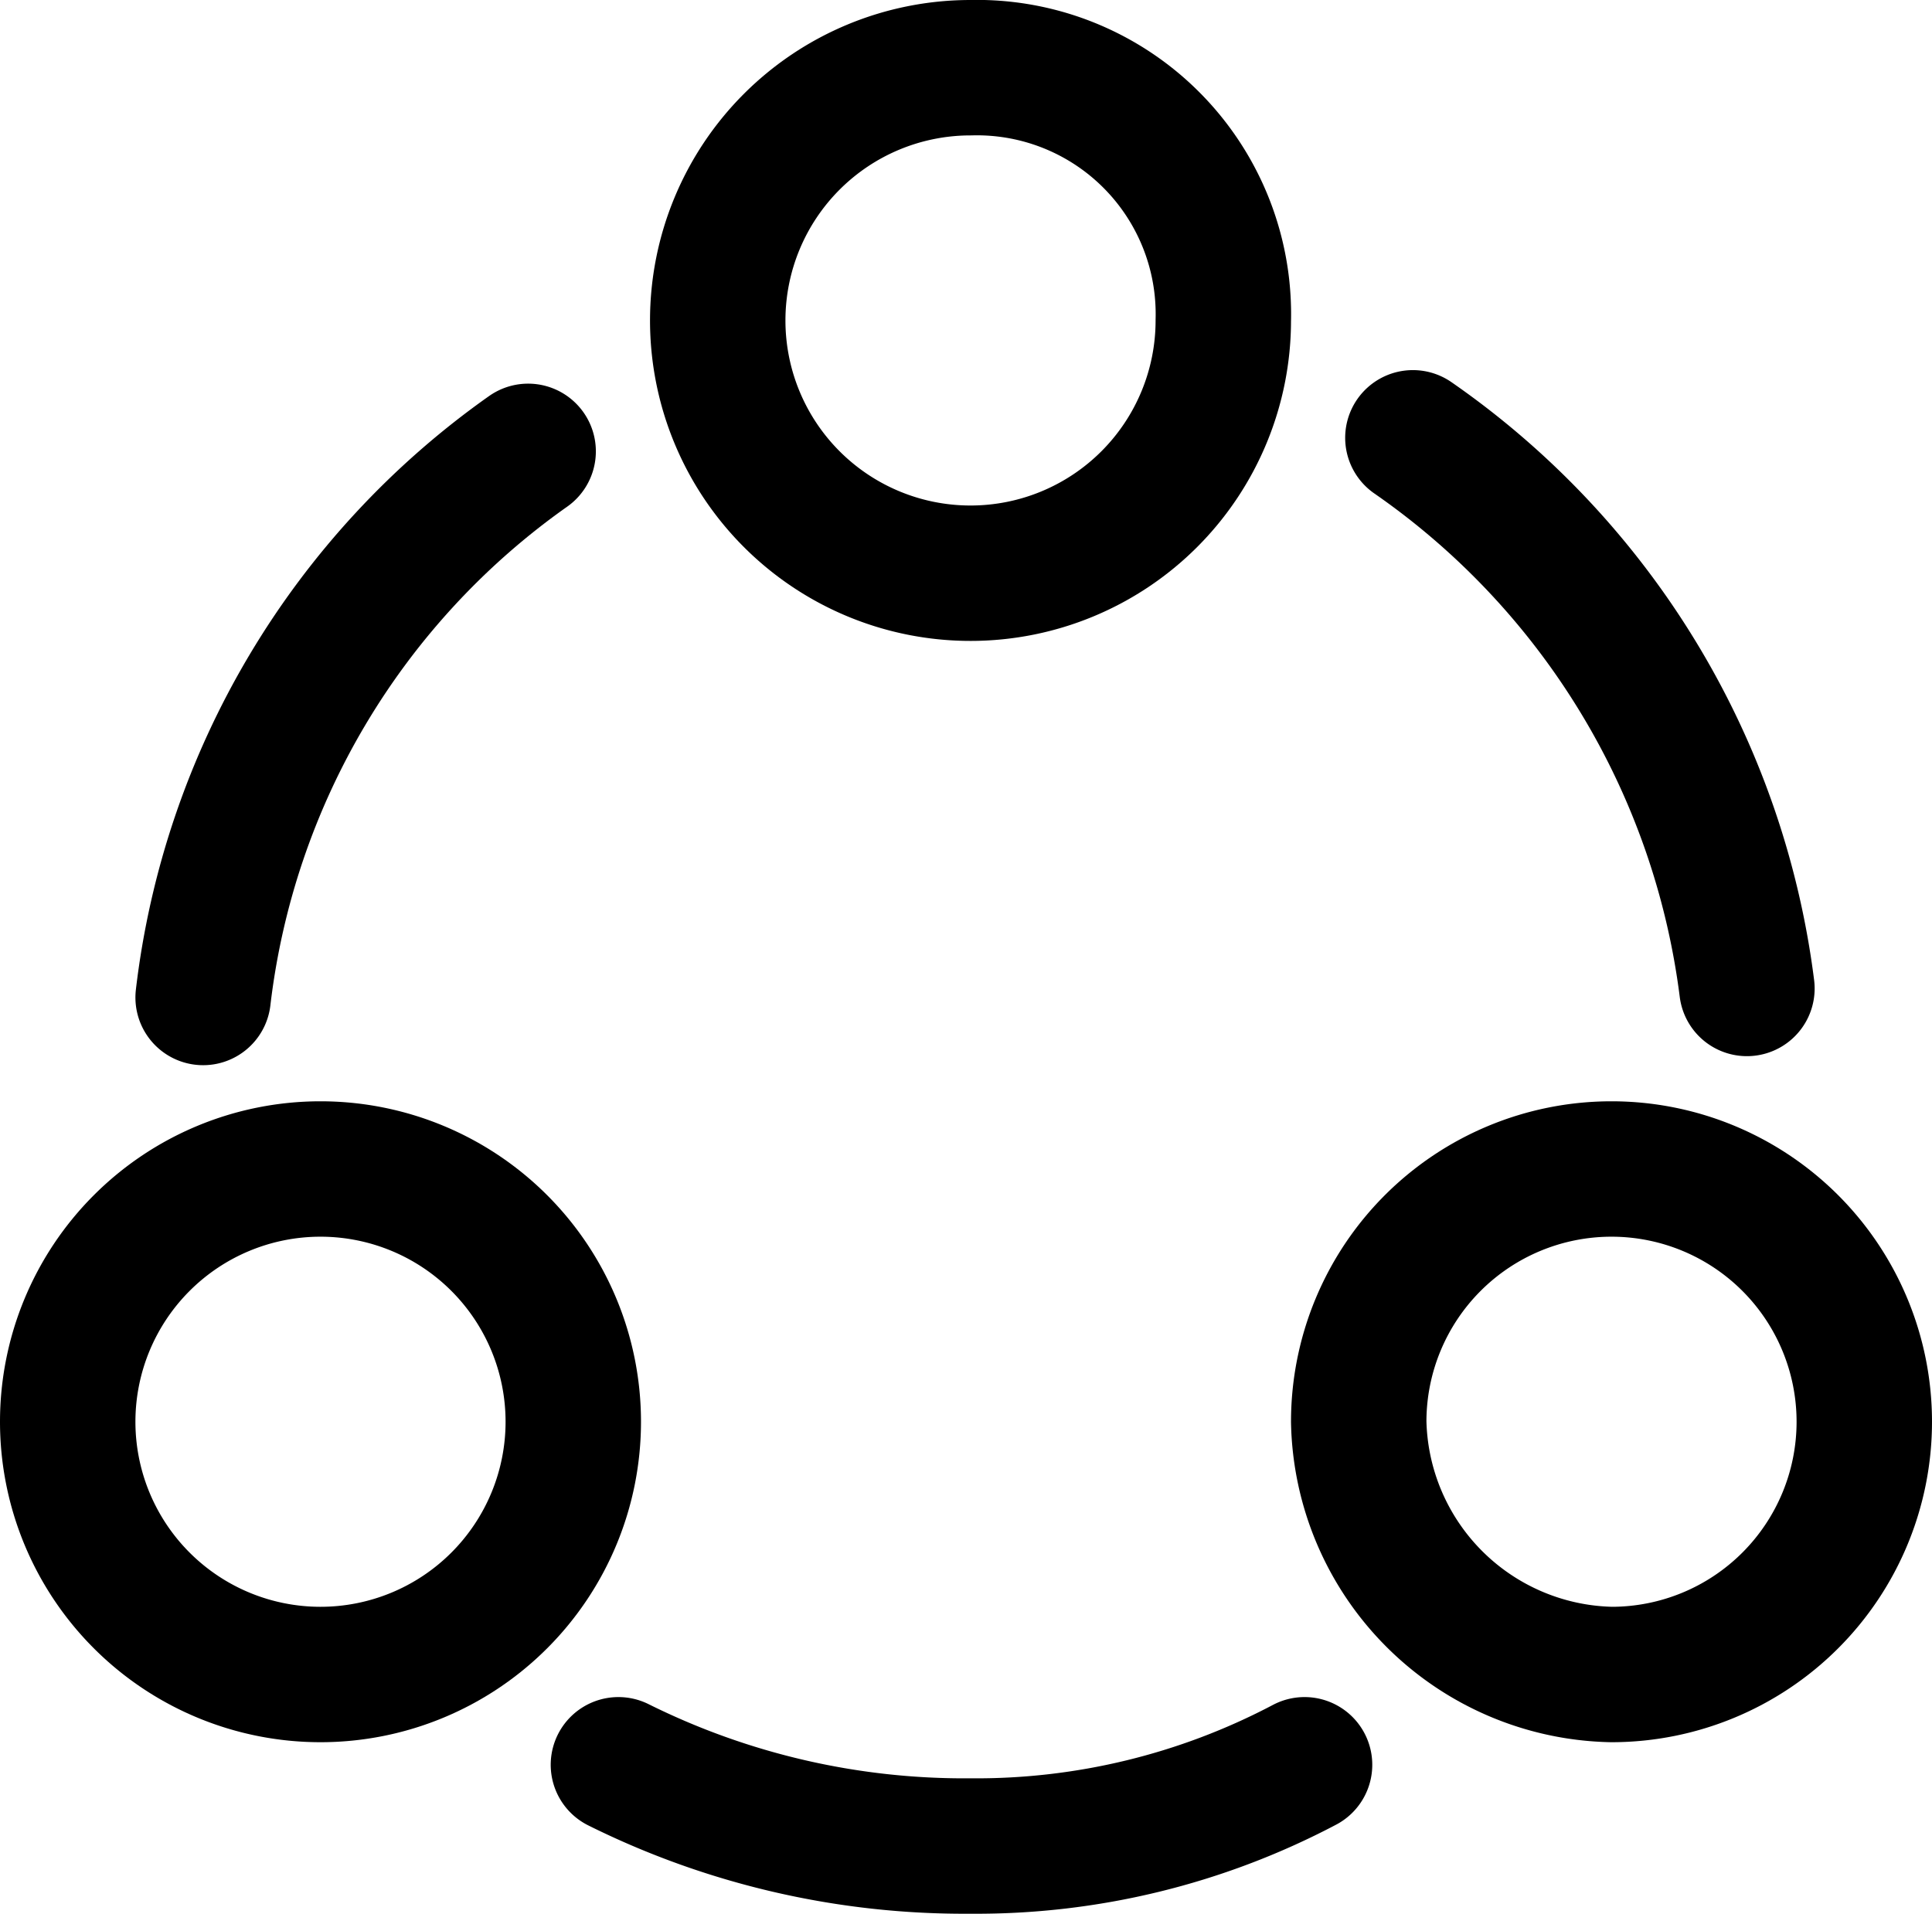 <svg xmlns="http://www.w3.org/2000/svg" viewBox="0 0 21.4 21.2">
  <path d="M15.65,4.85a8.76,8.76,0,0,1,3.7,6.1" fill="none" stroke="#000" stroke-linecap="round" stroke-linejoin="round" stroke-width="1.5"/>
  <path d="M2.25,11.05A8.64,8.64,0,0,1,5.85,5" fill="none" stroke="#000" stroke-linecap="round" stroke-linejoin="round" stroke-width="1.5"/>
  <path d="M6.85,19.55a8.6,8.6,0,0,0,3.9.9,7.79,7.79,0,0,0,3.7-.9" fill="none" stroke="#000" stroke-linecap="round" stroke-linejoin="round" stroke-width="1.5"/>
  <path d="M10.75,6.35a2.8,2.8,0,0,0,2.8-2.8,2.73,2.73,0,0,0-2.8-2.8,2.8,2.8,0,0,0,0,5.6Z" fill="none" stroke="#000" stroke-linecap="round" stroke-linejoin="round" stroke-width="1.5"/>
  <path d="M3.55,18.55a2.8,2.8,0,1,0-2.8-2.8A2.8,2.8,0,0,0,3.55,18.55Z" fill="none" stroke="#000" stroke-linecap="round" stroke-linejoin="round" stroke-width="1.5"/>
  <path d="M17.85,18.55a2.8,2.8,0,1,0-2.8-2.8A2.86,2.86,0,0,0,17.85,18.55Z" fill="none" stroke="#000" stroke-linecap="round" stroke-linejoin="round" stroke-width="1.5"/>
</svg>
